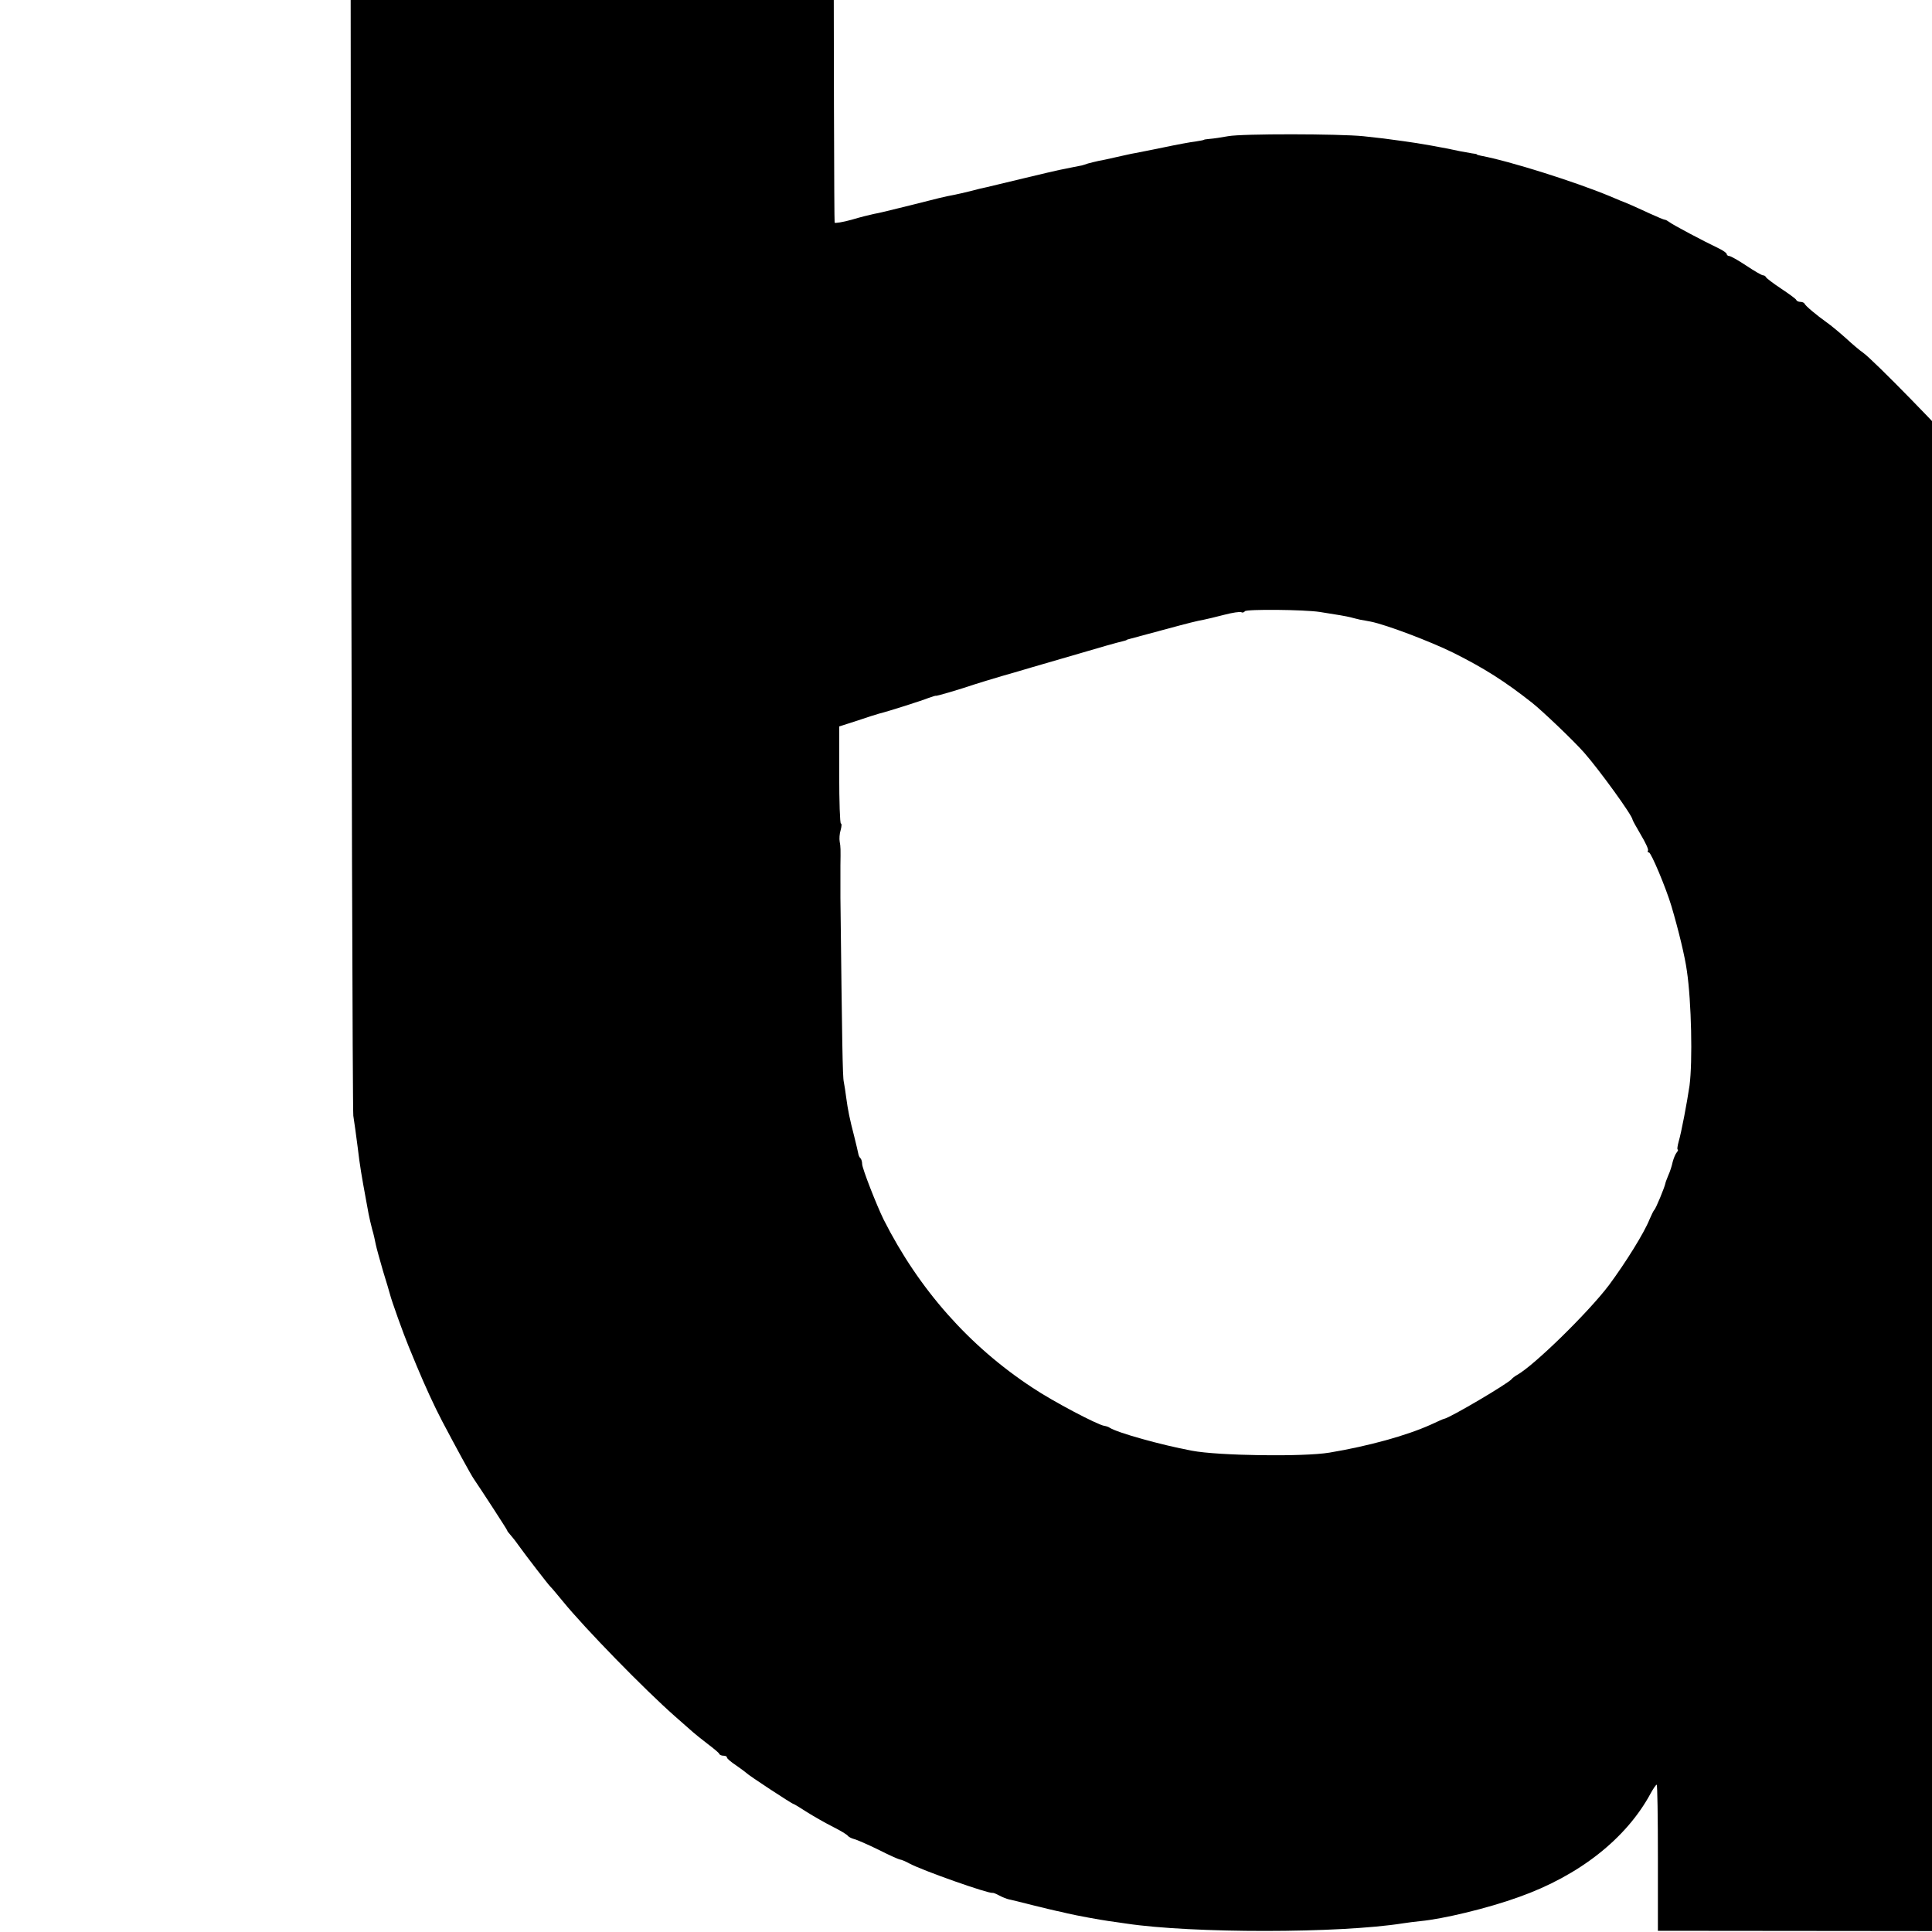 <?xml version="1.0" standalone="no"?>
<!DOCTYPE svg PUBLIC "-//W3C//DTD SVG 20010904//EN"
 "http://www.w3.org/TR/2001/REC-SVG-20010904/DTD/svg10.dtd">
<svg version="1.0" xmlns="http://www.w3.org/2000/svg"
 width="16pt" height="16pt" viewBox="0 0 16 16"
 preserveAspectRatio="xMidYMid meet">
<g transform="translate(0,16) scale(0.002,-0.002)"
fill="#000000" stroke="none">
<path d="M1453 6913 c2 -1919 7 -3508 10 -3533 4 -25 12 -83 18 -130 9 -77 17
-123 34 -215 3 -16 8 -43 11 -60 3 -16 10 -46 15 -65 6 -19 12 -48 15 -63 3
-15 17 -65 30 -110 14 -45 27 -89 29 -97 6 -25 55 -162 77 -215 11 -27 26 -63
33 -80 35 -84 73 -167 106 -230 57 -108 119 -222 131 -239 32 -47 138 -210
138 -213 0 -3 6 -10 13 -18 6 -7 21 -25 32 -41 32 -45 128 -169 134 -174 4 -3
26 -30 51 -60 91 -112 340 -367 465 -477 33 -29 67 -59 75 -66 8 -7 35 -29 60
-48 25 -19 47 -37 48 -41 2 -5 10 -8 18 -8 8 0 14 -3 14 -7 0 -5 17 -19 38
-33 20 -14 39 -28 42 -31 6 -8 190 -129 196 -129 2 0 27 -15 56 -34 29 -18 78
-46 108 -61 30 -15 58 -32 61 -37 3 -4 14 -10 25 -13 10 -2 56 -22 101 -44 45
-23 86 -41 90 -41 4 0 22 -7 38 -16 56 -30 329 -126 345 -122 3 1 15 -4 28
-11 13 -7 31 -14 40 -16 9 -2 53 -12 98 -24 45 -11 90 -22 100 -24 10 -2 30
-6 44 -10 39 -9 131 -26 173 -32 20 -3 52 -7 70 -10 273 -41 883 -41 1147 1
19 3 51 7 71 9 95 9 279 53 409 100 250 89 444 242 545 429 11 20 22 36 25 36
3 0 5 -136 5 -303 l0 -302 1048 -1 1047 -2 -3 2082 c-2 1144 -6 2097 -10 2116
-3 19 -9 62 -12 95 -6 50 -19 125 -61 335 -4 21 -10 45 -30 115 -2 6 -10 37
-19 70 -25 93 -67 214 -110 320 -4 11 -9 25 -11 30 -9 31 -53 128 -63 138 -6
6 -11 16 -11 22 0 11 -101 217 -111 225 -3 3 -20 31 -37 63 -52 95 -252 390
-282 417 -3 3 -35 41 -70 85 -65 79 -376 398 -416 425 -12 8 -44 35 -71 60
-28 25 -63 54 -79 65 -42 30 -89 69 -92 78 -2 4 -10 7 -17 7 -7 0 -15 3 -17 8
-1 4 -30 25 -63 47 -33 22 -61 43 -63 48 -2 4 -7 7 -12 7 -5 0 -36 18 -69 40
-33 22 -65 40 -71 40 -5 0 -10 4 -10 8 0 4 -15 15 -32 23 -65 31 -193 99 -205
109 -7 5 -15 10 -19 10 -4 0 -32 12 -63 26 -31 14 -69 32 -86 39 -16 6 -52 21
-80 33 -142 59 -414 145 -532 167 -10 2 -18 4 -18 6 0 1 -9 3 -20 4 -11 2 -33
6 -50 9 -68 15 -170 33 -230 41 -78 11 -95 13 -170 21 -100 10 -501 11 -560 0
-27 -5 -61 -10 -75 -11 -14 -1 -25 -3 -25 -4 0 -1 -16 -4 -35 -7 -19 -2 -78
-13 -130 -24 -52 -11 -106 -21 -120 -24 -14 -2 -47 -10 -75 -16 -27 -6 -61
-14 -75 -16 -14 -3 -34 -8 -45 -11 -11 -4 -22 -7 -25 -8 -5 -1 -52 -10 -95
-19 -11 -2 -78 -18 -149 -35 -70 -17 -138 -33 -150 -36 -11 -2 -41 -9 -66 -16
-25 -6 -54 -13 -65 -15 -48 -9 -67 -14 -185 -44 -69 -17 -137 -34 -152 -36
-14 -3 -56 -13 -92 -24 -36 -10 -68 -15 -70 -12 -2 4 -4 743 -4 1642 -1 899
-1 1645 -1 1658 l-1 22 -1000 0 -1000 0 3 -3487z m4012 -1447 c72 -11 111 -18
127 -22 10 -3 28 -7 40 -10 13 -2 33 -6 44 -8 65 -13 249 -83 342 -129 128
-64 213 -118 326 -207 43 -34 174 -159 216 -207 64 -73 200 -261 200 -277 0
-3 16 -31 34 -62 19 -32 33 -61 30 -66 -3 -4 -1 -8 4 -8 9 0 71 -148 93 -222
29 -98 56 -209 64 -268 19 -128 24 -376 11 -475 -11 -74 -34 -195 -45 -232 -5
-18 -7 -33 -4 -33 3 0 1 -6 -4 -12 -6 -7 -13 -25 -17 -40 -3 -15 -11 -40 -18
-55 -6 -15 -12 -30 -12 -33 -3 -16 -40 -106 -46 -110 -3 -3 -12 -21 -20 -40
-22 -55 -97 -176 -168 -272 -84 -111 -309 -332 -381 -372 -9 -5 -18 -12 -21
-16 -12 -17 -256 -161 -280 -165 -3 0 -27 -11 -55 -24 -102 -46 -259 -89 -420
-116 -108 -18 -461 -13 -570 8 -128 24 -307 74 -340 95 -5 4 -16 7 -23 8 -29
5 -212 101 -297 158 -262 172 -470 407 -616 696 -29 59 -89 212 -89 230 0 9
-3 20 -7 24 -4 3 -8 12 -9 19 -1 7 -9 39 -17 72 -19 73 -26 108 -33 160 -3 22
-7 51 -10 65 -5 21 -7 158 -14 763 0 45 0 55 0 132 1 70 1 78 -3 100 -2 11 -1
32 4 48 4 15 5 27 1 27 -4 0 -7 90 -7 201 l0 201 75 24 c41 14 82 27 90 29 37
9 178 54 205 65 17 6 30 10 30 9 0 -3 101 27 160 47 22 7 74 23 115 35 41 12
95 27 120 35 42 12 72 21 203 59 70 21 158 46 177 50 8 2 15 4 15 5 0 1 7 3
15 5 8 2 67 18 130 35 122 33 143 38 175 44 11 2 48 11 83 20 34 9 67 14 72
11 5 -3 11 -1 15 4 5 9 245 7 310 -3z"/>
</g>
</svg>
